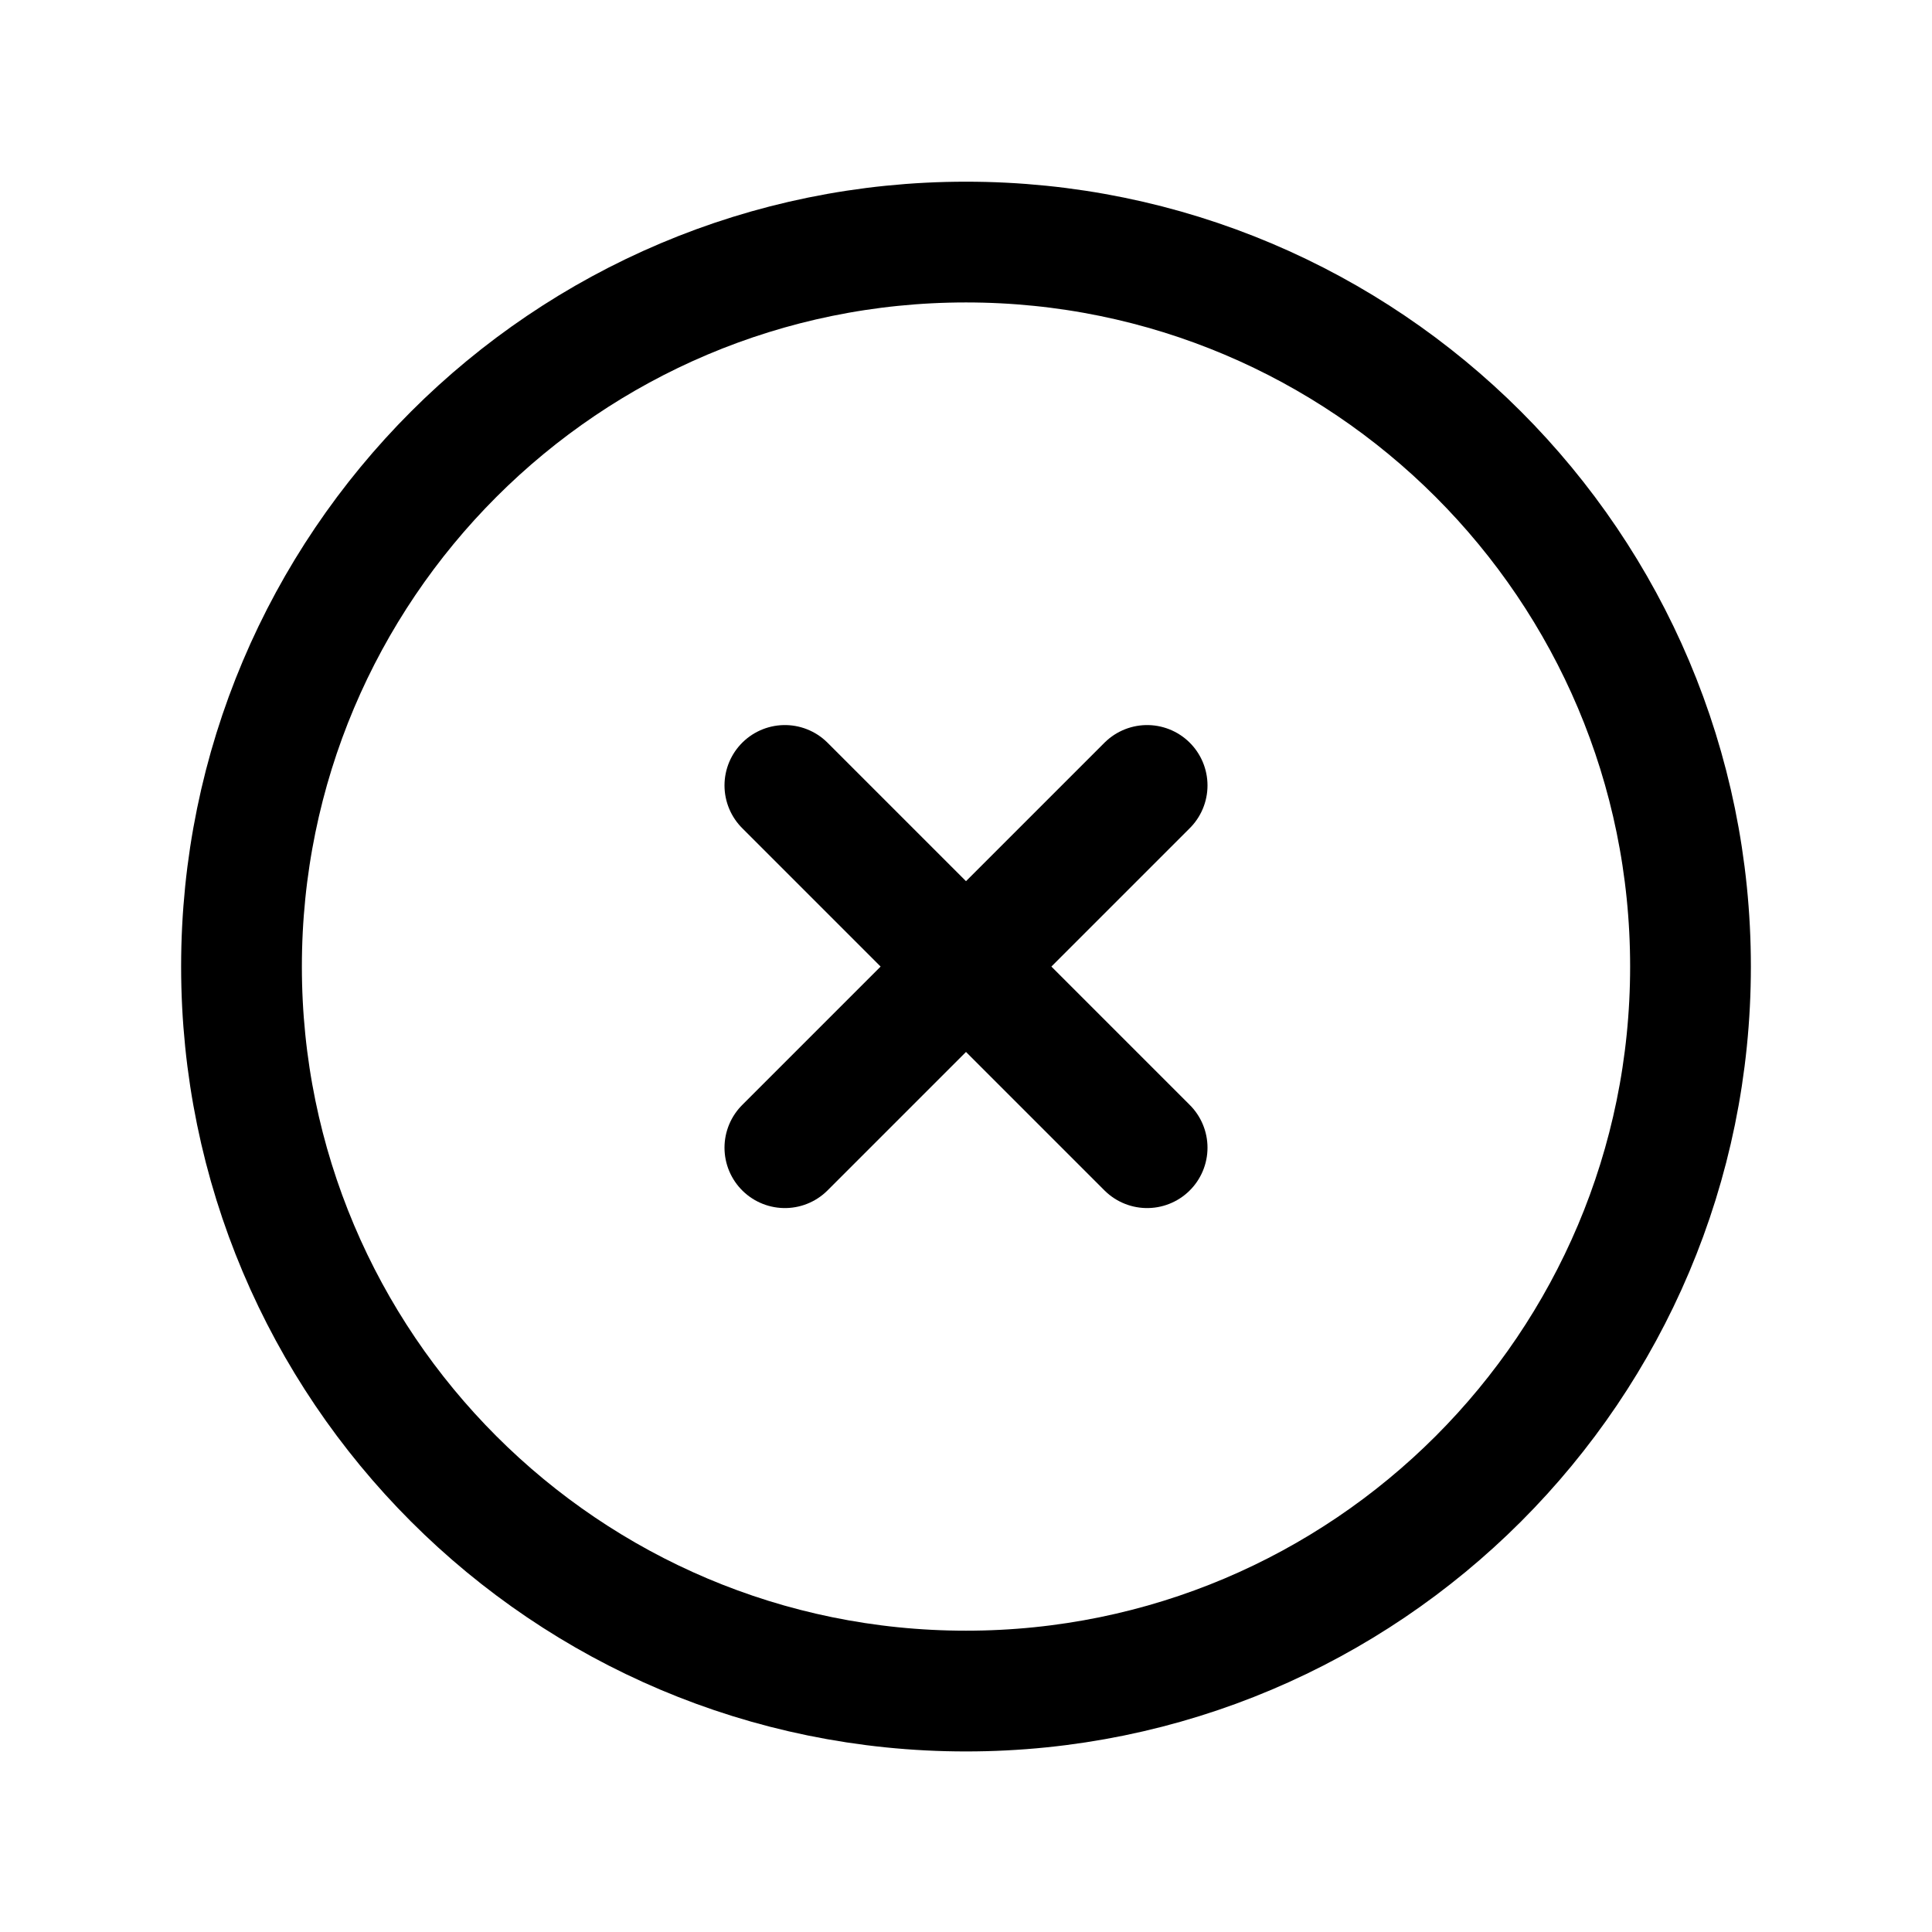 <svg xmlns="http://www.w3.org/2000/svg" width="24" height="24" fill="none" viewBox="0 0 24 24"><path stroke="#000" stroke-linecap="round" stroke-linejoin="round" stroke-width="1.5" d="M9.75 9.757L14.25 14.257M14.25 9.757L9.75 14.257M21 12.007C21 16.977 16.971 21.007 12 21.007C7.029 21.007 3 16.977 3 12.007C3 7.036 7.029 3.007 12 3.007C16.971 3.007 21 7.036 21 12.007Z"/></svg>